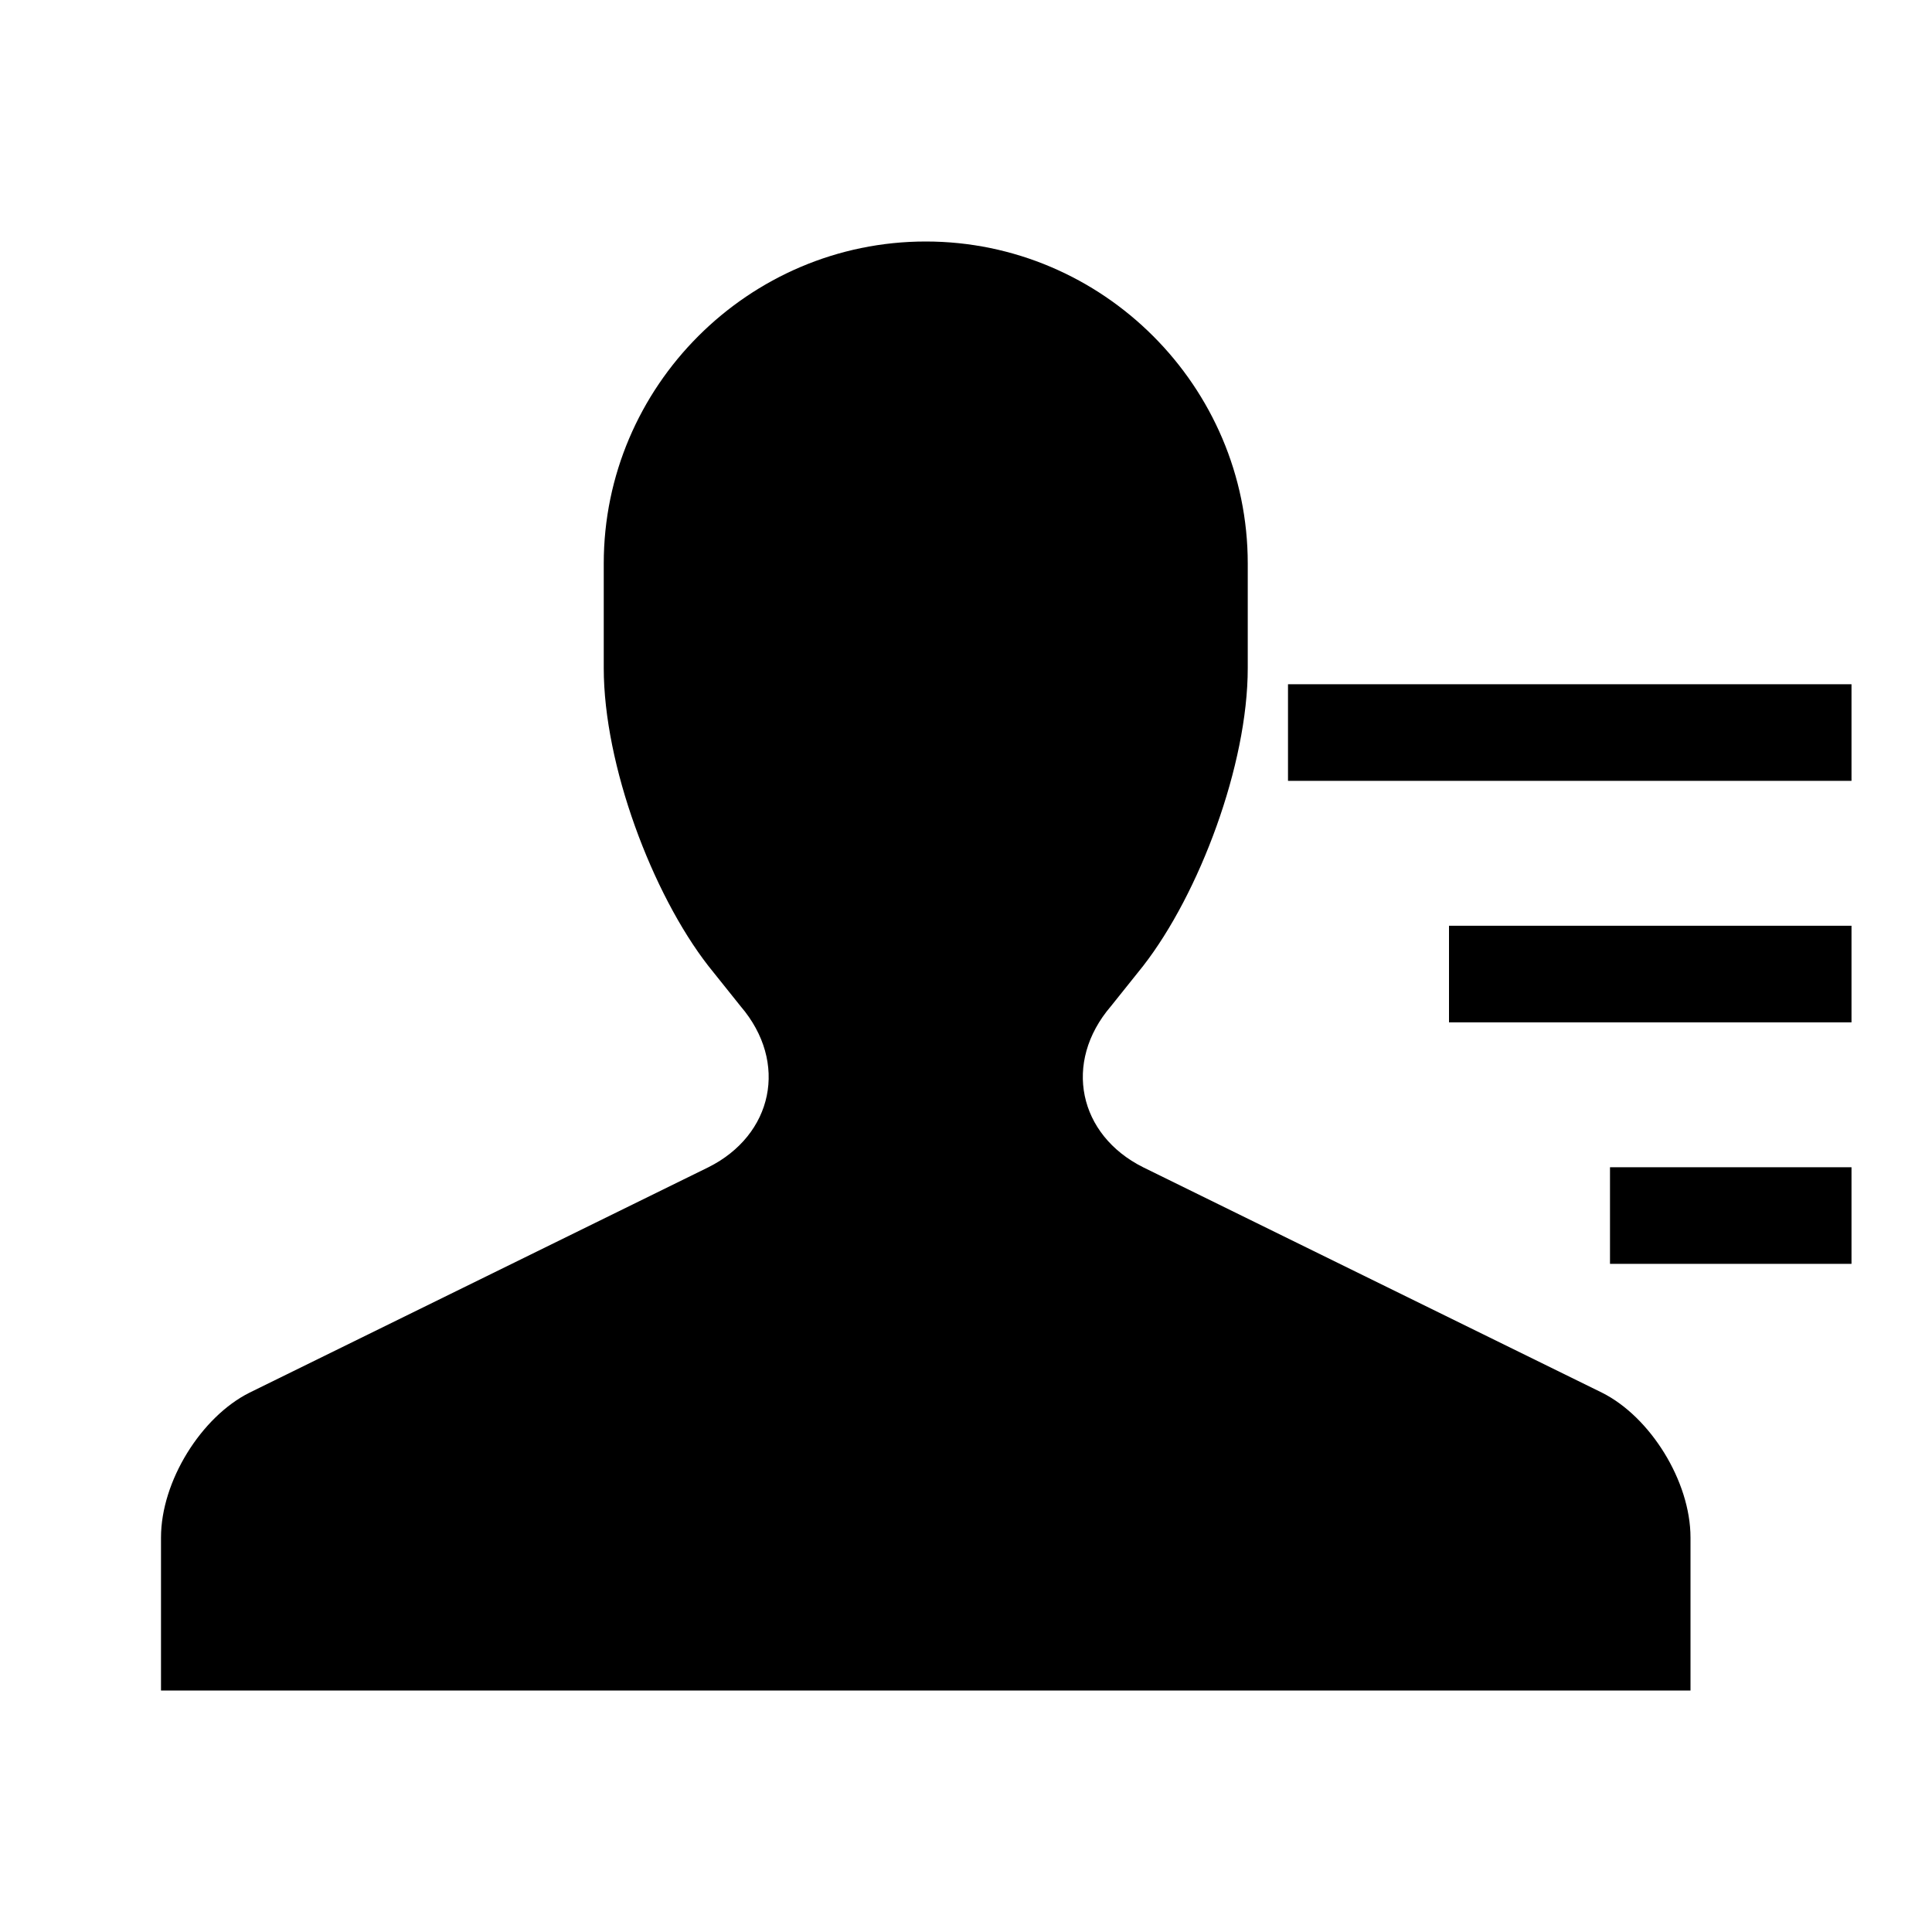 <svg xmlns="http://www.w3.org/2000/svg" width="24" height="24" viewBox="0 0 24 24">
  <path d="M2,21V19.1C2,18.4 2.5,17.6 3.1,17.3L8.8,14.5C9.6,14.1 9.8,13.2 9.2,12.5L8.8,12C8.1,11.1 7.5,9.5 7.5,8.3V7C7.5,4.8 9.3,3 11.5,3C13.7,3 15.5,4.8 15.5,7V8.3C15.5,9.5 14.9,11.1 14.2,12L13.8,12.5C13.2,13.2 13.4,14.1 14.2,14.5L19.9,17.3C20.5,17.6 21,18.4 21,19.1V21H2Z" fill="#000000"/>
  <path d="M20,14.5H23V15.7H20V14.5Z" fill="#000000"/>
  <path d="M18,11.5H23V12.7H18V11.5Z" fill="#000000"/>
  <path d="M16,8.5H23V9.7H16V8.5Z" fill="#000000"/>
</svg>
